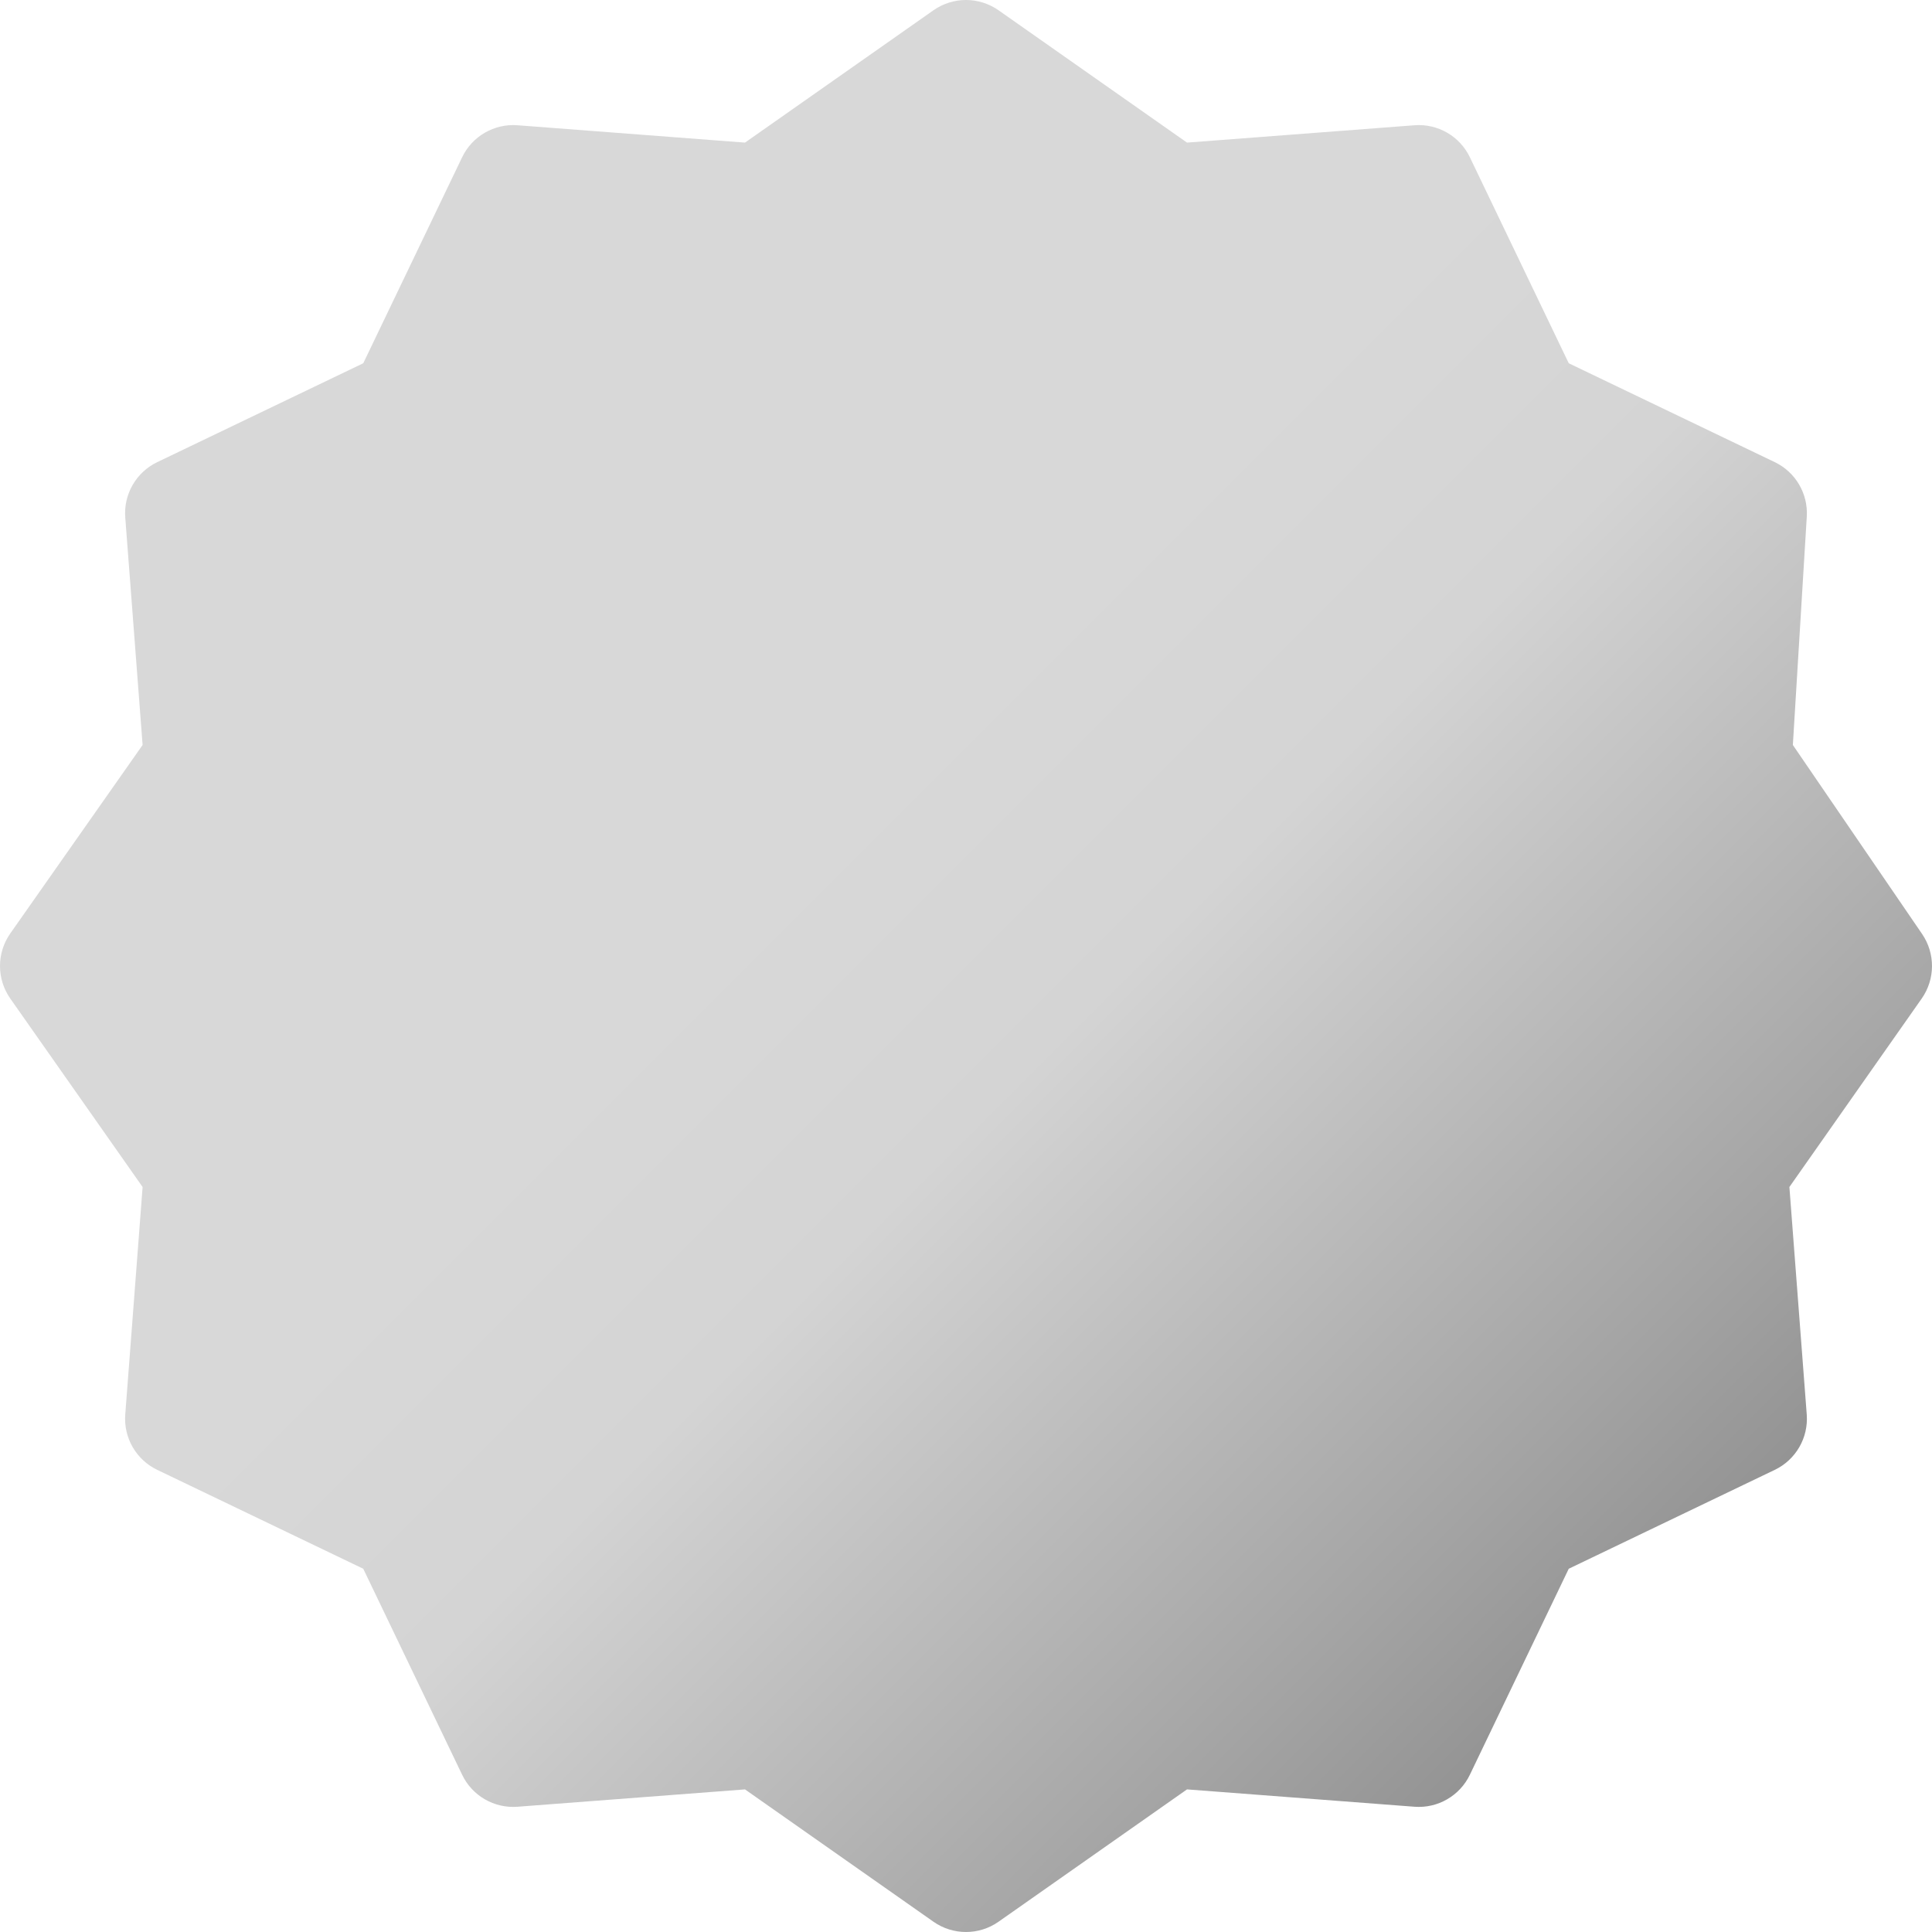 <svg width="48" height="48" viewBox="0 0 48 48" fill="none" xmlns="http://www.w3.org/2000/svg">
<path d="M47.755 23.206L44.543 18.509L44.889 12.836C44.924 12.265 44.61 11.73 44.094 11.482L38.975 9.025L36.518 3.906C36.267 3.383 35.721 3.068 35.143 3.112L29.491 3.543L24.808 0.255C24.323 -0.085 23.677 -0.085 23.192 0.255L18.509 3.543L12.857 3.112C12.28 3.068 11.733 3.383 11.482 3.906L9.025 9.025L3.906 11.482C3.383 11.733 3.068 12.279 3.112 12.857L3.543 18.509L0.255 23.192C-0.085 23.677 -0.085 24.323 0.255 24.808L3.543 29.491L3.112 35.143C3.068 35.721 3.383 36.267 3.906 36.518L9.025 38.975L11.482 44.094C11.733 44.617 12.278 44.932 12.857 44.888L18.509 44.457L23.192 47.745C23.434 47.915 23.717 48 24 48C24.283 48 24.566 47.915 24.808 47.745L29.491 44.457L35.143 44.888C35.72 44.932 36.267 44.617 36.518 44.094L38.975 38.975L44.094 36.518C44.617 36.267 44.932 35.721 44.888 35.143L44.457 29.491L47.745 24.808C48.081 24.328 48.085 23.69 47.755 23.206V23.206Z" fill="url(#paint0_linear_169_6615)"/>
<defs>
<linearGradient id="paint0_linear_169_6615" x1="7.031" y1="7.031" x2="40.969" y2="40.969" gradientUnits="userSpaceOnUse">
<stop offset="0.4" stop-color="#D8D8D8"/>
<stop offset="0.56" stop-color="#D4D4D4"/>
<stop offset="0.88" stop-color="#A4A4A4"/>
<stop offset="1" stop-color="#919191"/>
</linearGradient>
</defs>
</svg>
